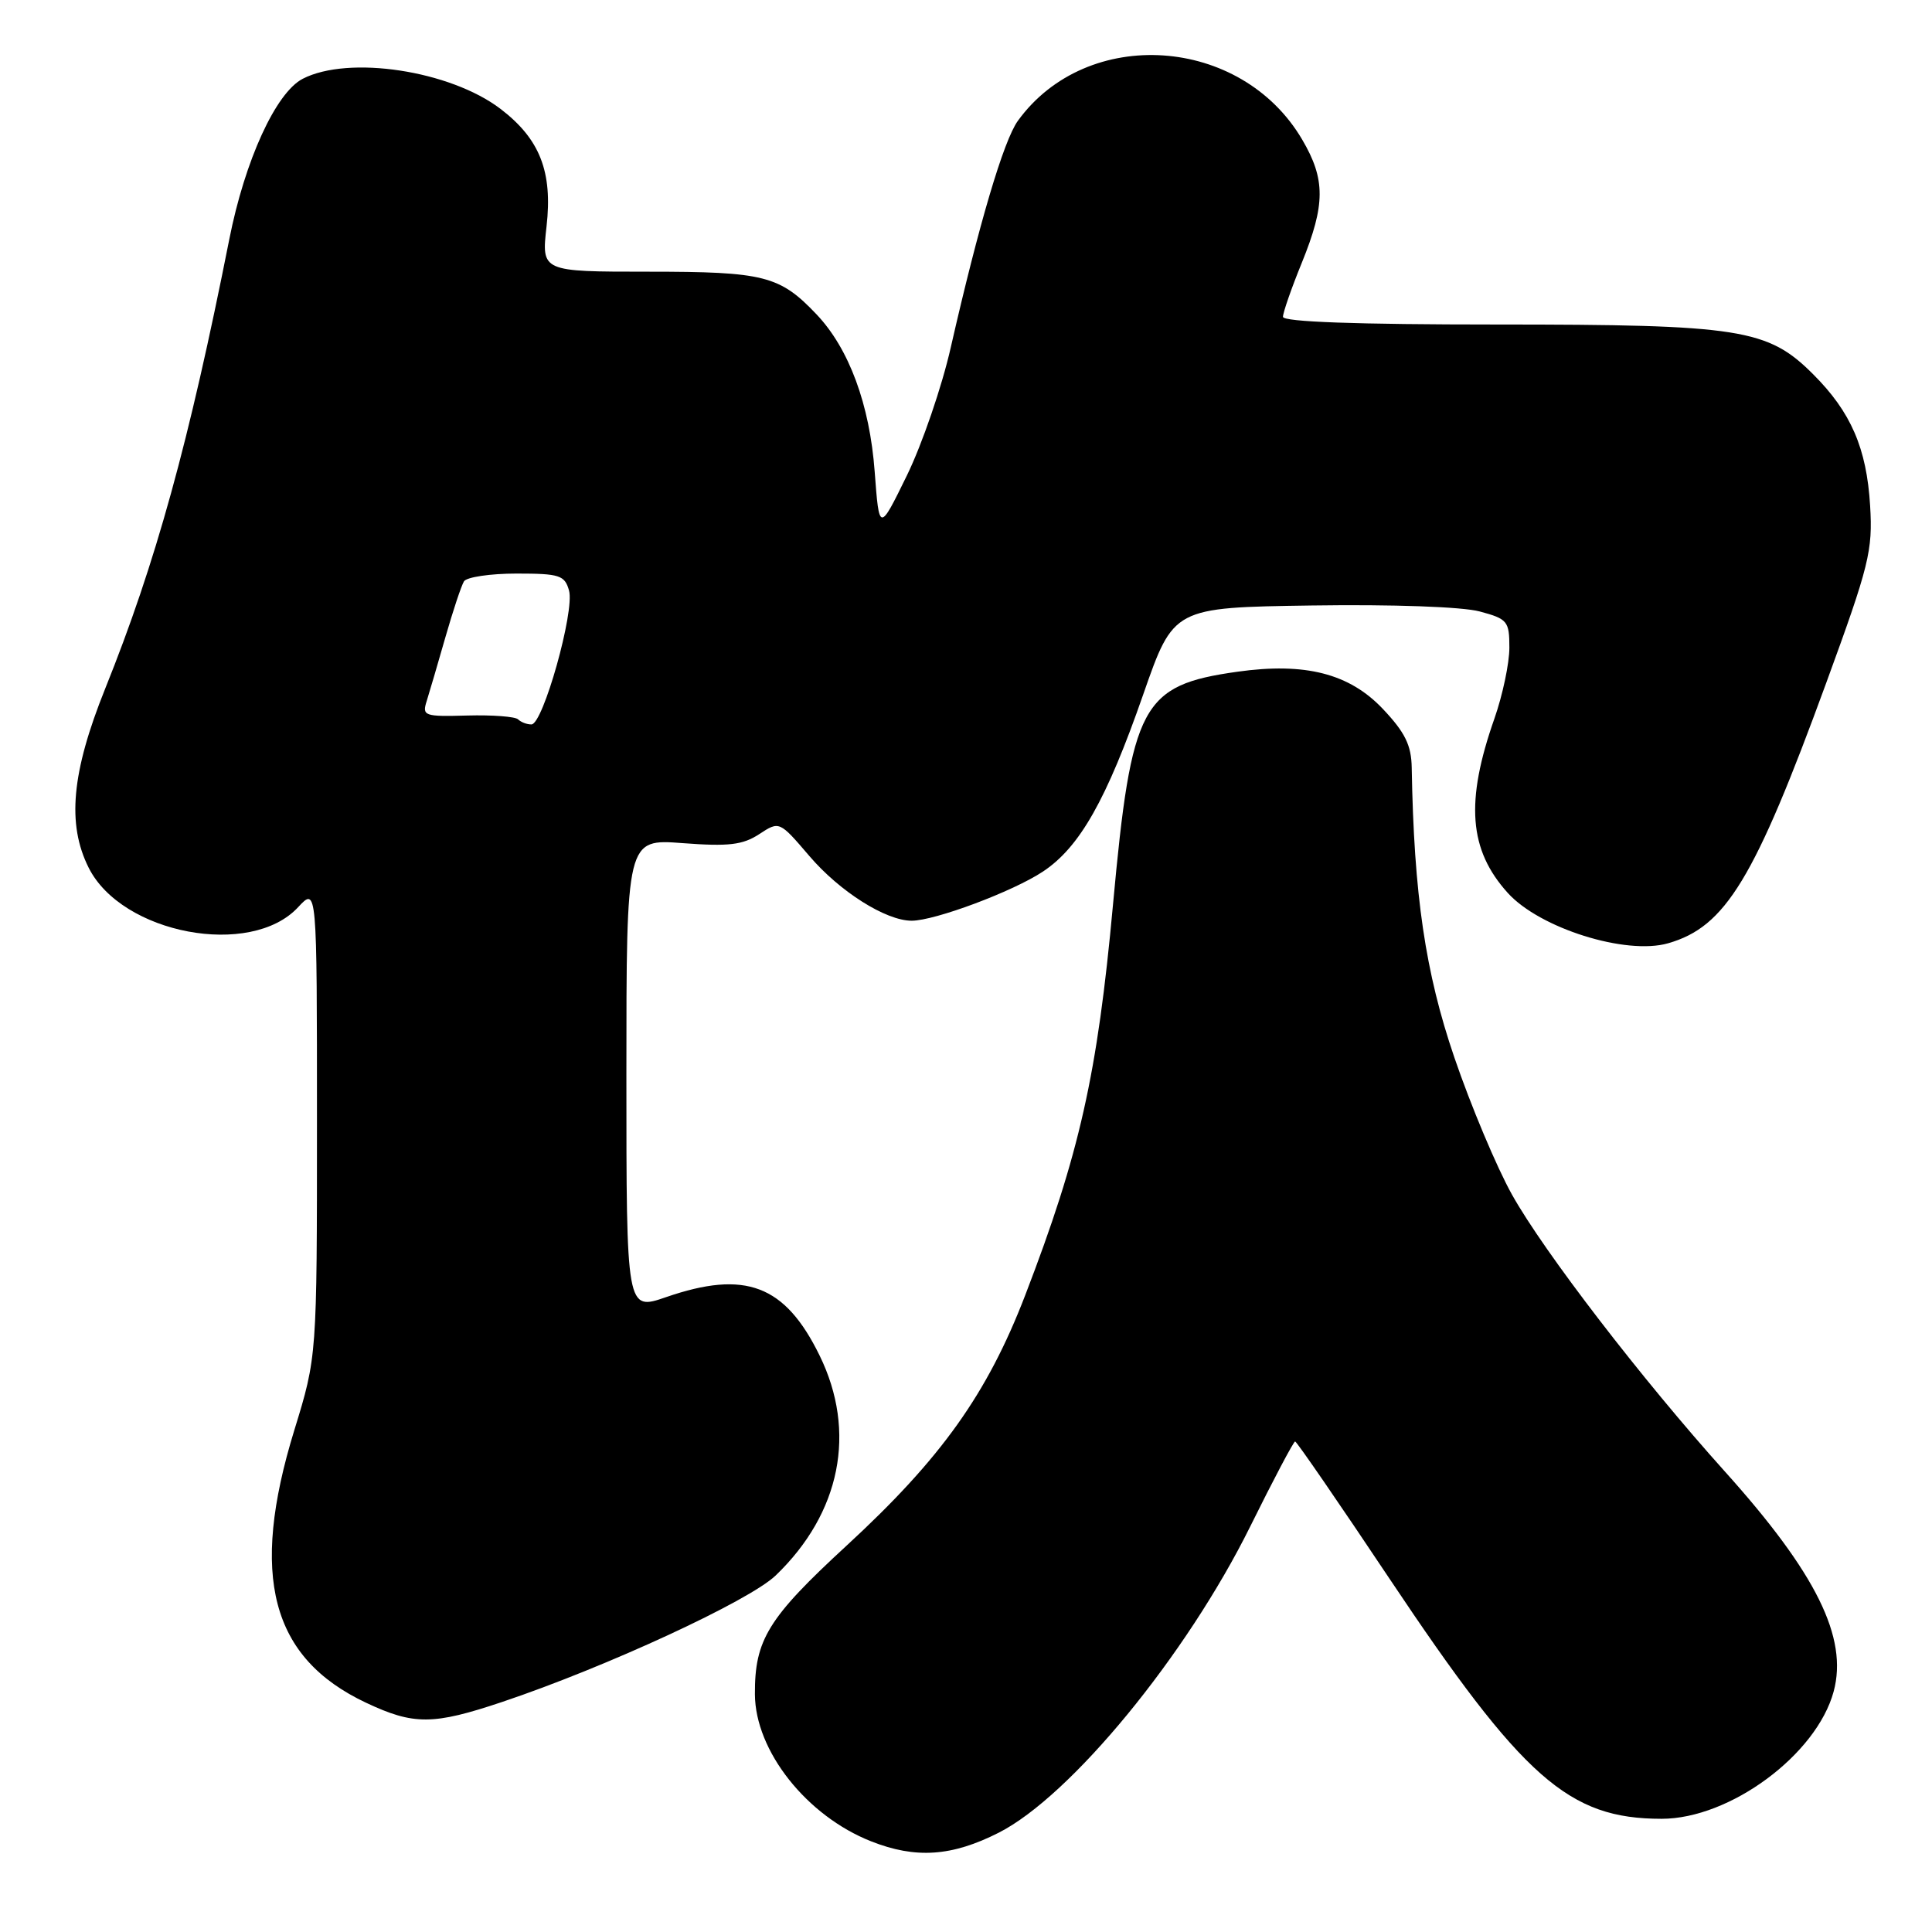 <?xml version="1.0" encoding="UTF-8" standalone="no"?>
<!DOCTYPE svg PUBLIC "-//W3C//DTD SVG 1.1//EN" "http://www.w3.org/Graphics/SVG/1.1/DTD/svg11.dtd" >
<svg xmlns="http://www.w3.org/2000/svg" xmlns:xlink="http://www.w3.org/1999/xlink" version="1.1" viewBox="0 0 256 256">
 <g >
 <path fill="currentColor"
d=" M 132.34 242.84 C 141.89 237.99 157.21 219.34 165.67 202.25 C 168.73 196.06 171.41 191.00 171.61 191.00 C 171.81 191.00 177.46 199.21 184.16 209.25 C 201.81 235.67 207.85 241.00 220.17 241.00 C 229.23 241.00 240.71 232.50 242.97 224.13 C 244.89 217.00 240.67 208.46 228.57 195.00 C 217.55 182.74 204.60 165.90 200.35 158.30 C 198.33 154.69 194.89 146.51 192.71 140.12 C 188.86 128.85 187.35 118.57 187.06 101.71 C 187.01 98.75 186.18 97.05 183.25 93.95 C 178.80 89.24 172.93 87.74 163.94 89.01 C 151.26 90.80 149.92 93.32 147.48 119.84 C 145.41 142.41 143.06 152.86 135.84 171.64 C 130.80 184.72 124.72 193.25 112.17 204.81 C 101.77 214.39 99.99 217.28 100.03 224.50 C 100.07 232.01 106.88 240.62 115.44 243.99 C 121.34 246.32 126.13 245.99 132.34 242.84 Z  M 66.53 225.52 C 80.30 220.90 99.27 212.13 102.78 208.76 C 111.39 200.49 113.55 189.72 108.60 179.61 C 104.02 170.25 98.75 168.25 88.25 171.88 C 83.00 173.69 83.00 173.69 83.00 142.42 C 83.00 111.15 83.00 111.15 90.46 111.72 C 96.55 112.18 98.41 111.96 100.60 110.53 C 103.27 108.78 103.27 108.78 107.24 113.42 C 111.27 118.14 117.38 122.00 120.80 122.00 C 123.87 122.00 134.21 118.13 138.19 115.49 C 143.06 112.27 146.62 105.99 151.49 92.00 C 155.50 80.50 155.50 80.50 173.81 80.23 C 184.51 80.07 193.76 80.40 196.06 81.02 C 199.76 82.01 200.00 82.31 200.00 85.82 C 200.00 87.88 199.11 92.09 198.03 95.18 C 194.14 106.23 194.63 112.62 199.79 118.32 C 204.02 123.00 215.45 126.59 221.03 124.99 C 228.65 122.81 232.47 116.52 241.98 90.50 C 247.69 74.89 248.16 72.97 247.80 67.00 C 247.34 59.39 245.26 54.59 240.25 49.59 C 234.24 43.57 230.59 43.00 198.32 43.00 C 179.74 43.00 170.00 42.65 170.00 41.98 C 170.00 41.42 171.12 38.19 172.50 34.81 C 175.63 27.10 175.64 23.77 172.56 18.52 C 164.48 4.72 144.04 3.36 134.88 16.00 C 132.99 18.60 129.71 29.69 125.99 46.00 C 124.81 51.23 122.18 58.88 120.17 63.00 C 116.50 70.50 116.50 70.50 115.90 62.49 C 115.24 53.60 112.50 46.19 108.20 41.66 C 103.32 36.52 101.26 36.00 85.92 36.00 C 71.74 36.00 71.74 36.00 72.42 30.00 C 73.24 22.75 71.54 18.41 66.31 14.42 C 59.64 9.34 46.20 7.30 40.11 10.44 C 36.55 12.28 32.45 21.24 30.38 31.72 C 25.05 58.60 20.63 74.62 13.93 91.27 C 9.48 102.34 8.85 109.20 11.75 114.98 C 16.15 123.76 33.23 126.98 39.50 120.21 C 42.00 117.52 42.00 117.52 42.00 148.64 C 42.00 179.75 42.00 179.75 39.00 189.50 C 33.05 208.83 35.91 219.68 48.50 225.62 C 54.82 228.60 57.39 228.59 66.53 225.52 Z  M 68.65 95.32 C 68.28 94.95 65.25 94.72 61.92 94.81 C 56.21 94.97 55.91 94.86 56.54 92.89 C 56.90 91.74 58.02 87.93 59.02 84.43 C 60.02 80.93 61.13 77.60 61.48 77.03 C 61.83 76.47 64.96 76.00 68.44 76.00 C 74.15 76.00 74.83 76.22 75.40 78.25 C 76.17 80.97 71.95 95.99 70.42 95.99 C 69.82 96.00 69.03 95.69 68.65 95.32 Z "/>
</g>
</svg>